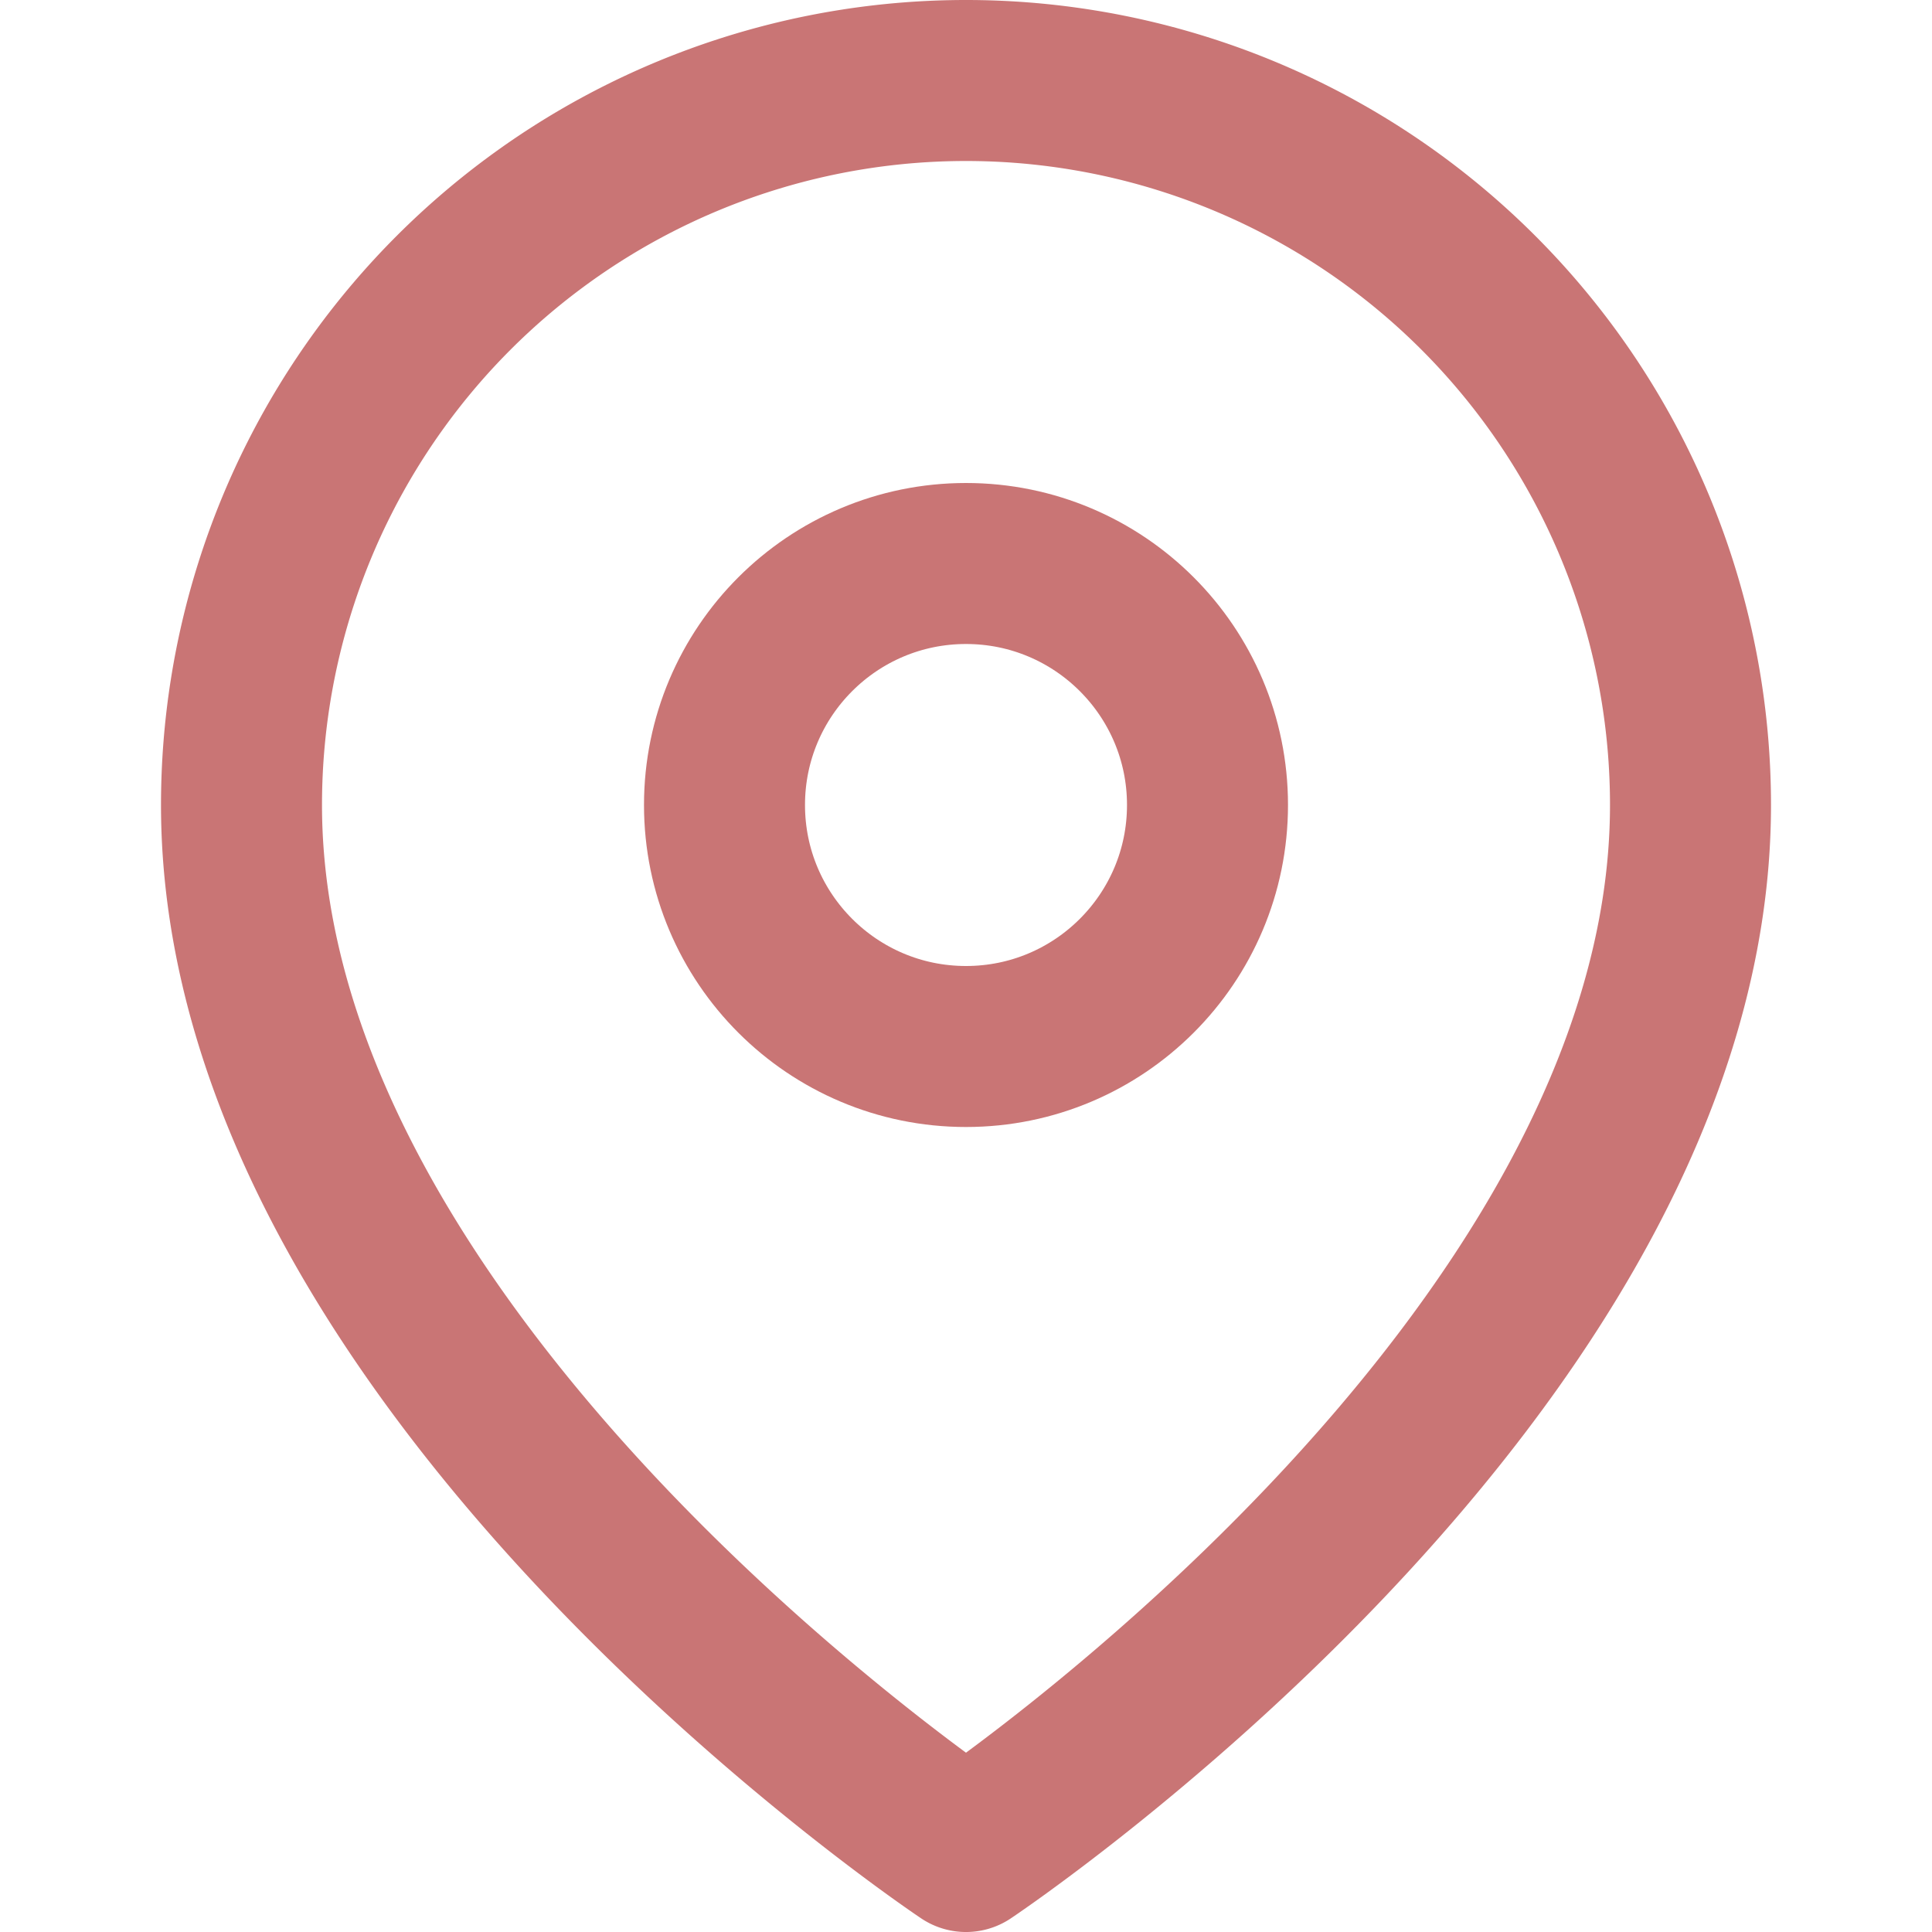 <svg xmlns="http://www.w3.org/2000/svg" viewBox="0 0 24 24" width="24" height="24" fill="none" stroke="#c97575" stroke-width="2" stroke-linecap="round" stroke-linejoin="round">
  <path d="M21 10c0 7-9 13-9 13s-9-6-9-13a9 9 0 0 1 18 0z"/>
  <circle cx="12" cy="10" r="3"/>
</svg>